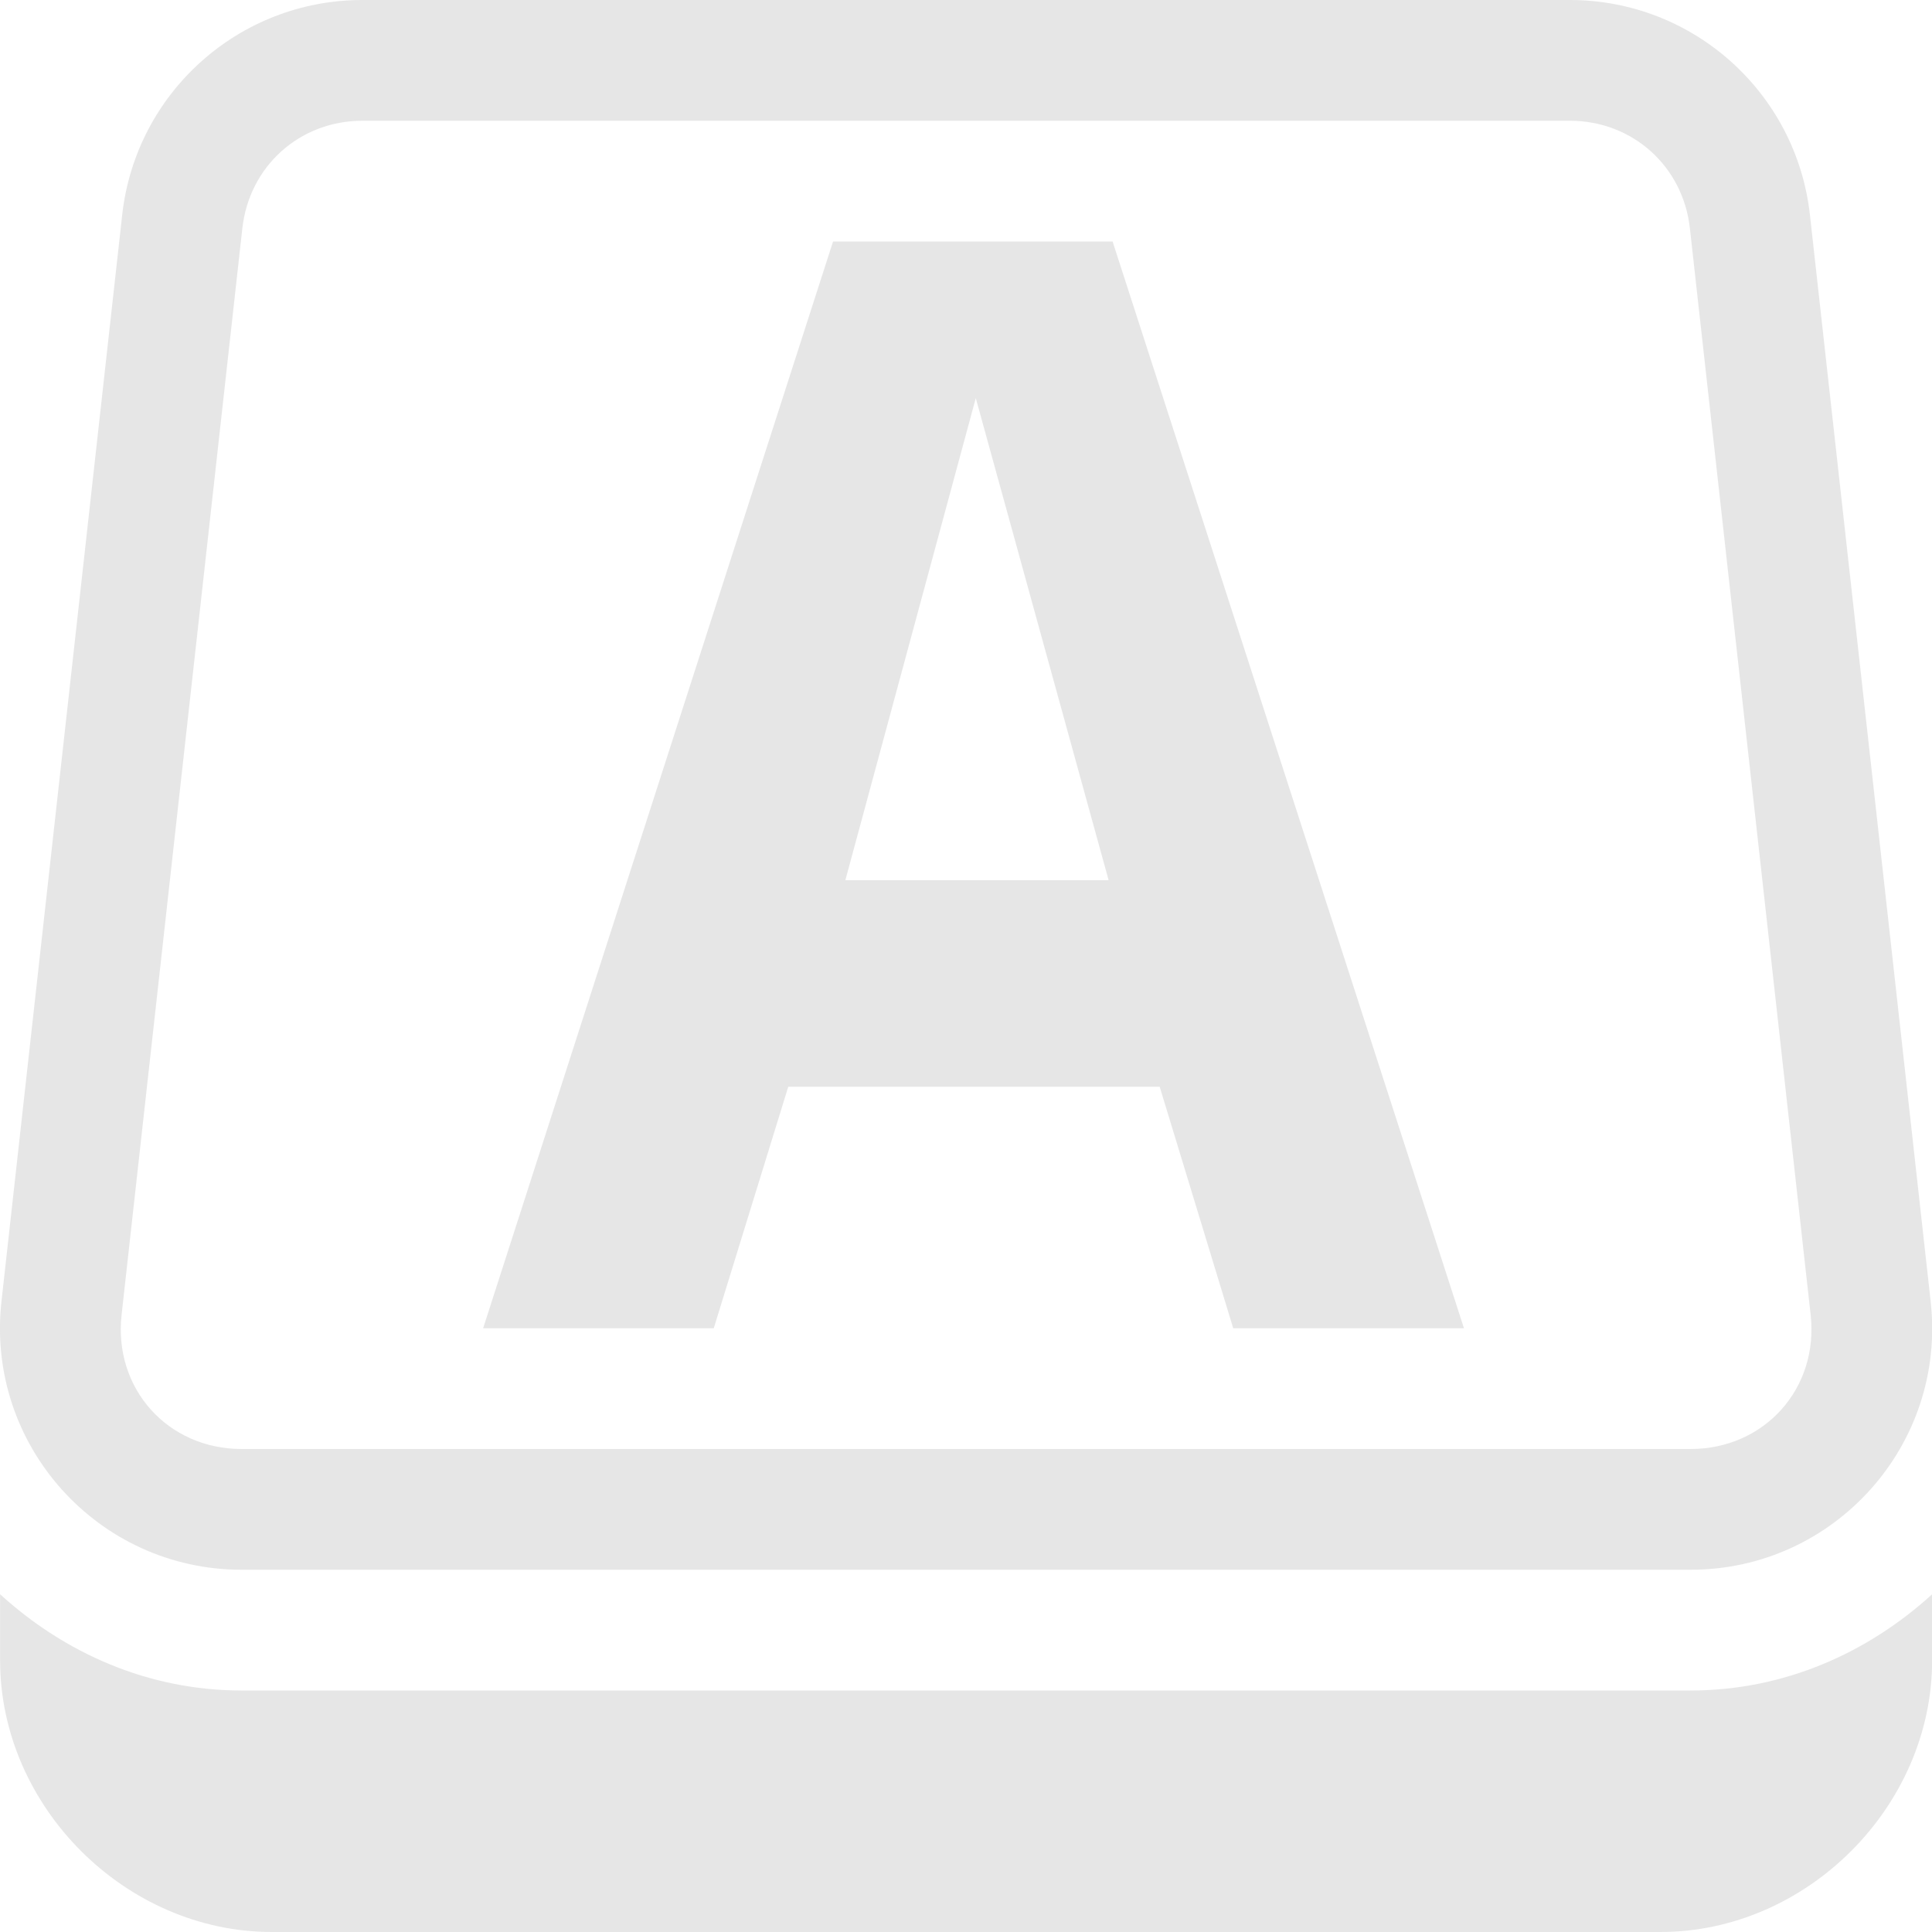 <?xml version="1.0" encoding="UTF-8" standalone="no"?>
<svg
   xmlns:dc="http://purl.org/dc/elements/1.1/"
   xmlns:cc="http://creativecommons.org/ns#"
   xmlns:rdf="http://www.w3.org/1999/02/22-rdf-syntax-ns#"
   xmlns:svg="http://www.w3.org/2000/svg"
   xmlns="http://www.w3.org/2000/svg"
   xmlns:sodipodi="http://sodipodi.sourceforge.net/DTD/sodipodi-0.dtd"
   xmlns:inkscape="http://www.inkscape.org/namespaces/inkscape"
   id="svg9"
   width="16"
   height="16"
   version="1.1"
   sodipodi:docname="capslock-disabled-symbolic.svg"
   inkscape:version="0.92.3 (2405546, 2018-03-11)">
  <sodipodi:namedview
     pagecolor="#ffffff"
     bordercolor="#666666"
     borderopacity="1"
     objecttolerance="10"
     gridtolerance="10"
     guidetolerance="10"
     inkscape:pageopacity="0"
     inkscape:pageshadow="2"
     inkscape:window-width="1920"
     inkscape:window-height="1021"
     id="namedview6"
     showgrid="false"
     inkscape:zoom="10.727273"
     inkscape:cx="11"
     inkscape:cy="11"
     inkscape:window-x="0"
     inkscape:window-y="30"
     inkscape:window-maximized="1"
     inkscape:current-layer="svg9" />
  <defs
     id="defs3">
    <style
       id="current-color-scheme"
       type="text/css">
   .ColorScheme-Text { color:#cecfce; } .ColorScheme-Highlight { color:#3daee9; }
  </style>
  </defs>
  <path
     id="path4492"
     style="fill:#cecfce;fill-opacity:1;fill-rule:evenodd;opacity:0.5"
     d="M 3.001,1.4288451e-8 C 1.981,-1.7088571e-4 1.125,0.766 1.012,1.779 L 0.012,10.779 C -0.119,11.964 0.809,13 2.001,13 H 14.001 c 1.192,1.4e-5 2.12,-1.036 1.988,-2.221 l -1,-9 C 14.876,0.766 14.02,-1.7985712e-5 13.001,1.4288451e-8 Z M 3.001,1 H 13.001 c 0.518,-9.09e-6 0.937,0.376 0.994,0.891 l 1,8.998 C 15.063,11.498 14.613,12 14.001,12 H 2.001 c -0.613,9.9e-5 -1.062,-0.502 -0.994,-1.111 l 1,-8.998 C 2.064,1.376 2.483,1 3.001,1 Z M 6.899,2 4.001,11 H 5.911 L 6.528,9 h 3.076 l 0.609,2 H 12.124 L 9.214,2 Z m 1.182,1.297 1.1,3.992 H 7.001 Z M 7.4277654e-4,13.203 V 13.75 C 7.4277654e-4,14.962 1.039,16 2.251,16 H 13.751 c 1.212,0 2.25,-1.038 2.25,-2.25 v -0.547 c -0.532,0.485 -1.225,0.797 -2,0.797 H 2.001 c -0.775,0 -1.468,-0.312 -2,-0.797 z"
     inkscape:connector-curvature="0" />
</svg>
